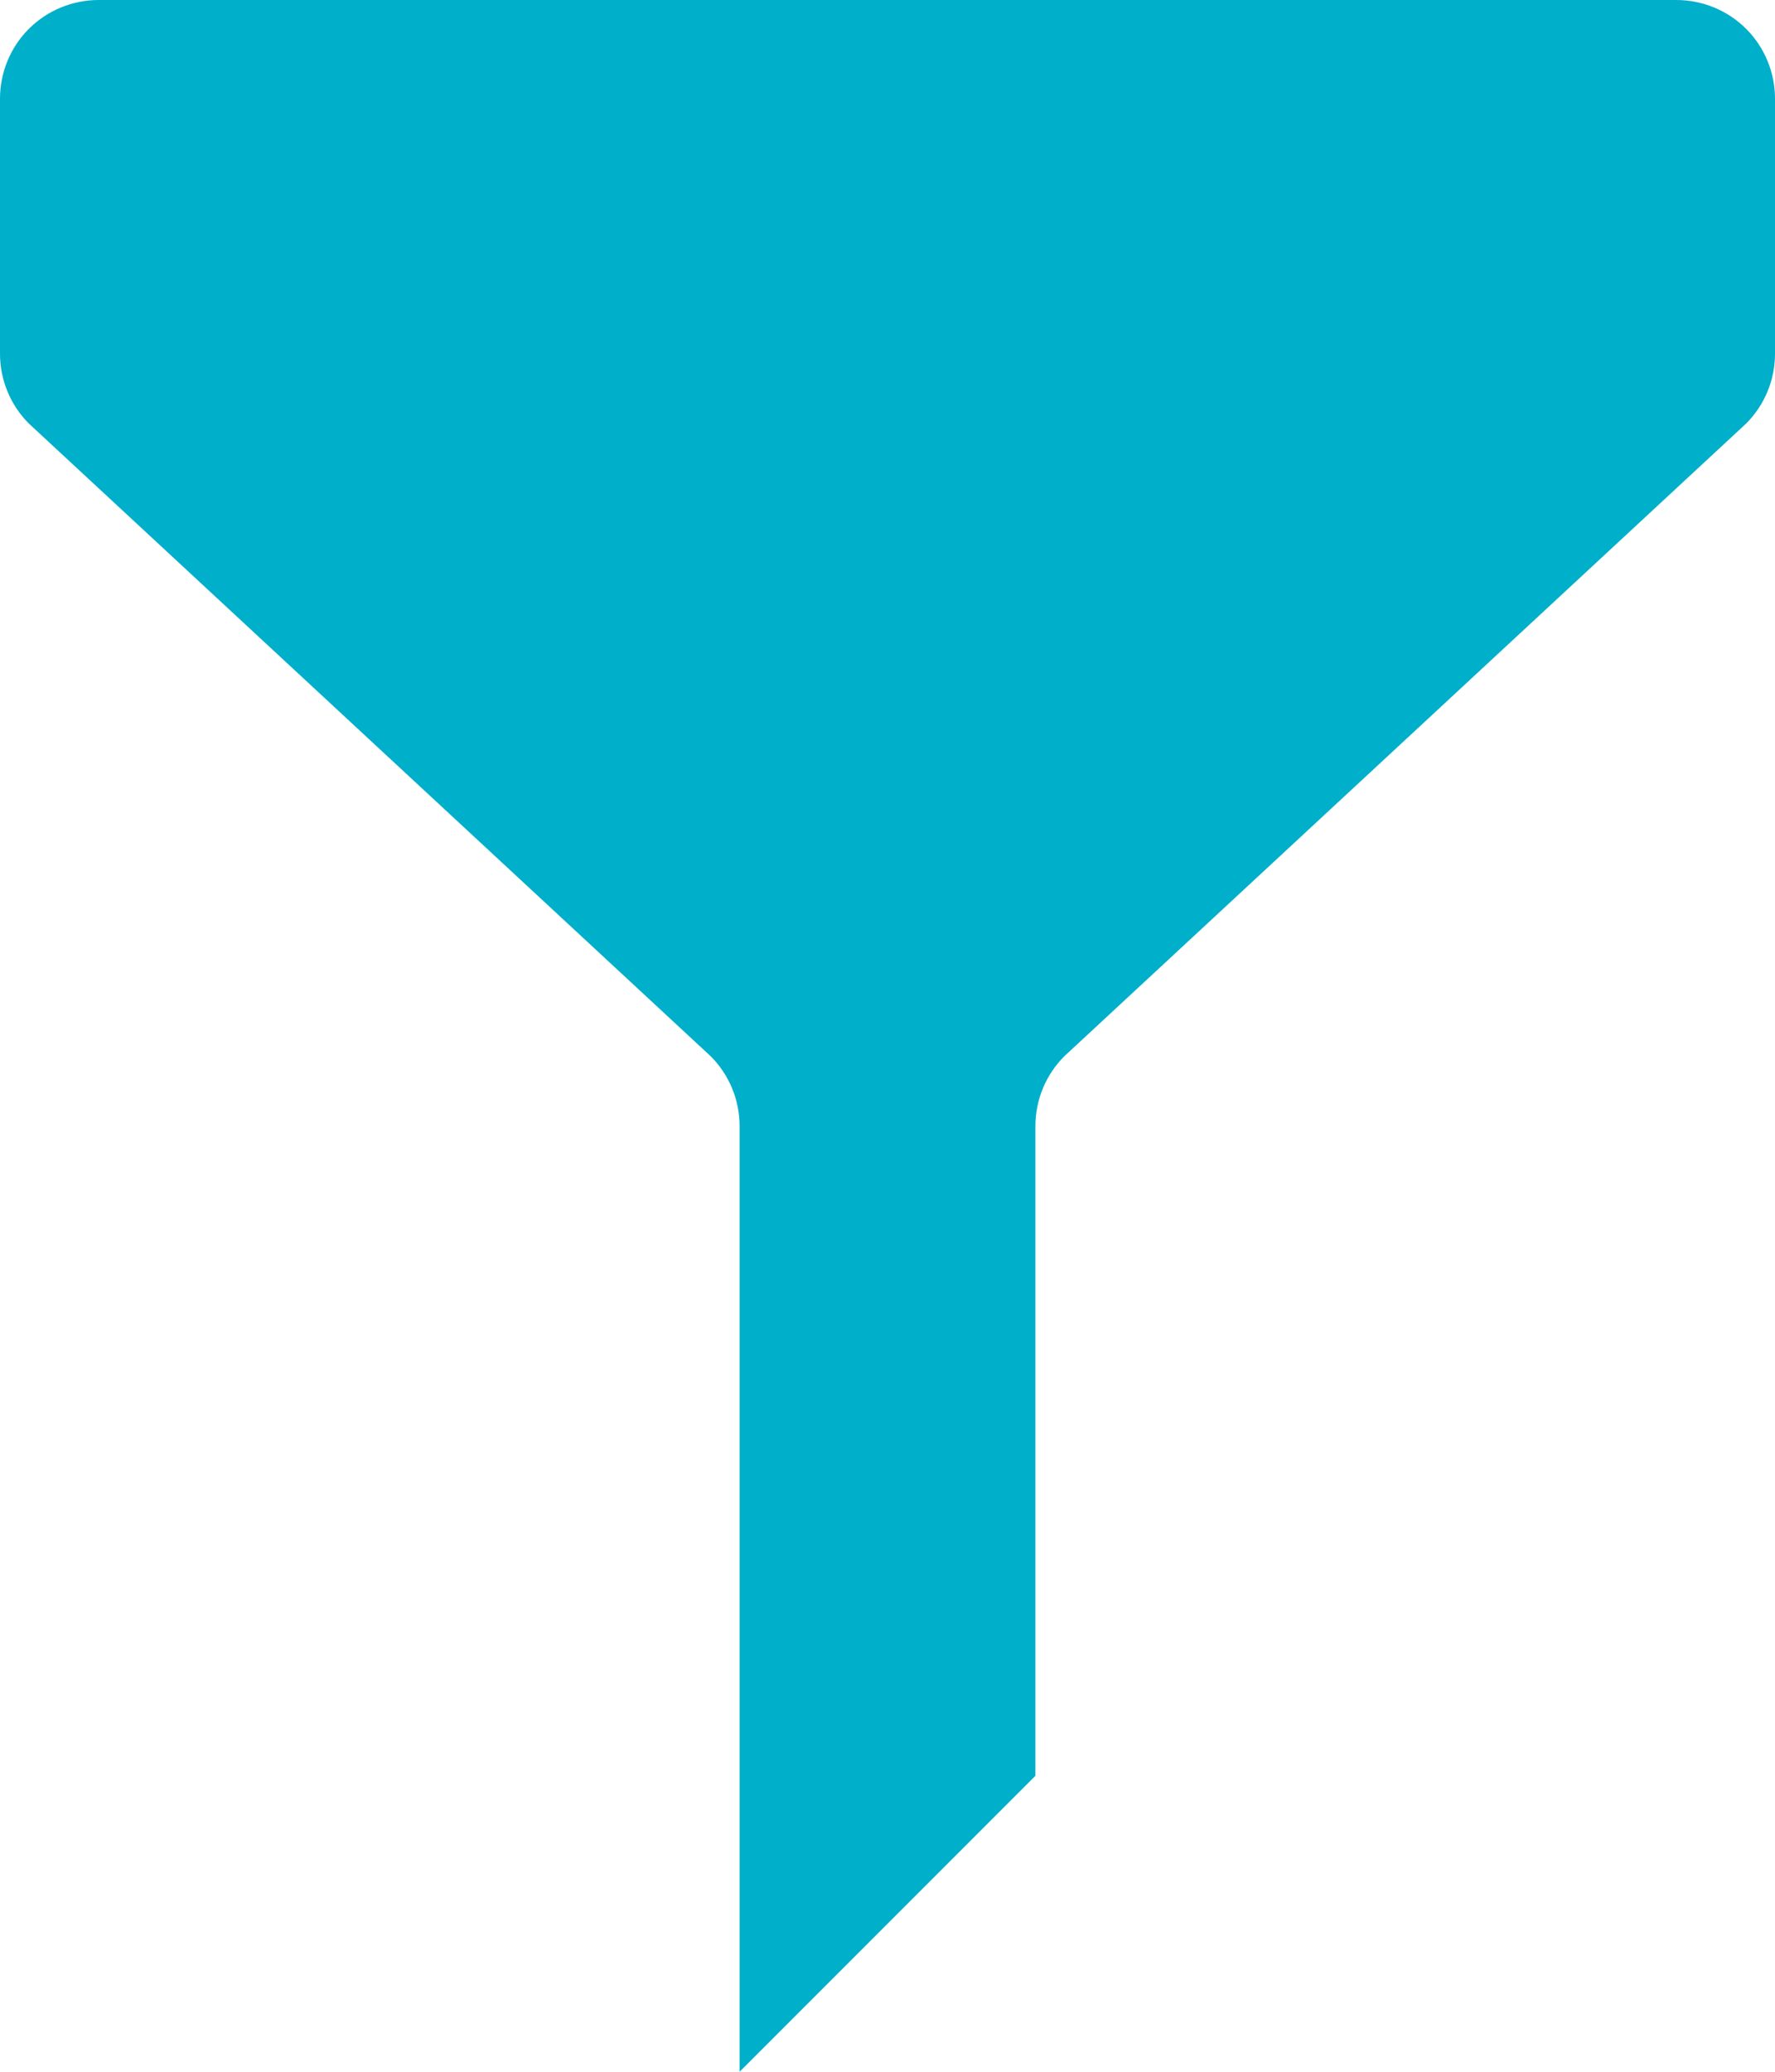 <svg width="12" height="14" viewBox="0 0 12 14" fill="none" xmlns="http://www.w3.org/2000/svg">
<path d="M0 0.667C0 0.49 0.07 0.32 0.195 0.195C0.32 0.07 0.49 0 0.667 0H11.333C11.51 0 11.68 0.07 11.805 0.195C11.93 0.32 12 0.49 12 0.667V2.391C12 2.567 11.93 2.737 11.805 2.862L7.195 7.138C7.07 7.263 7 7.433 7 7.609V12L5 14V7.609C5 7.433 4.93 7.263 4.805 7.138L0.195 2.862C0.07 2.737 3.77583e-05 2.567 0 2.391V0.667Z" fill="#00AFCA"/>
</svg>
